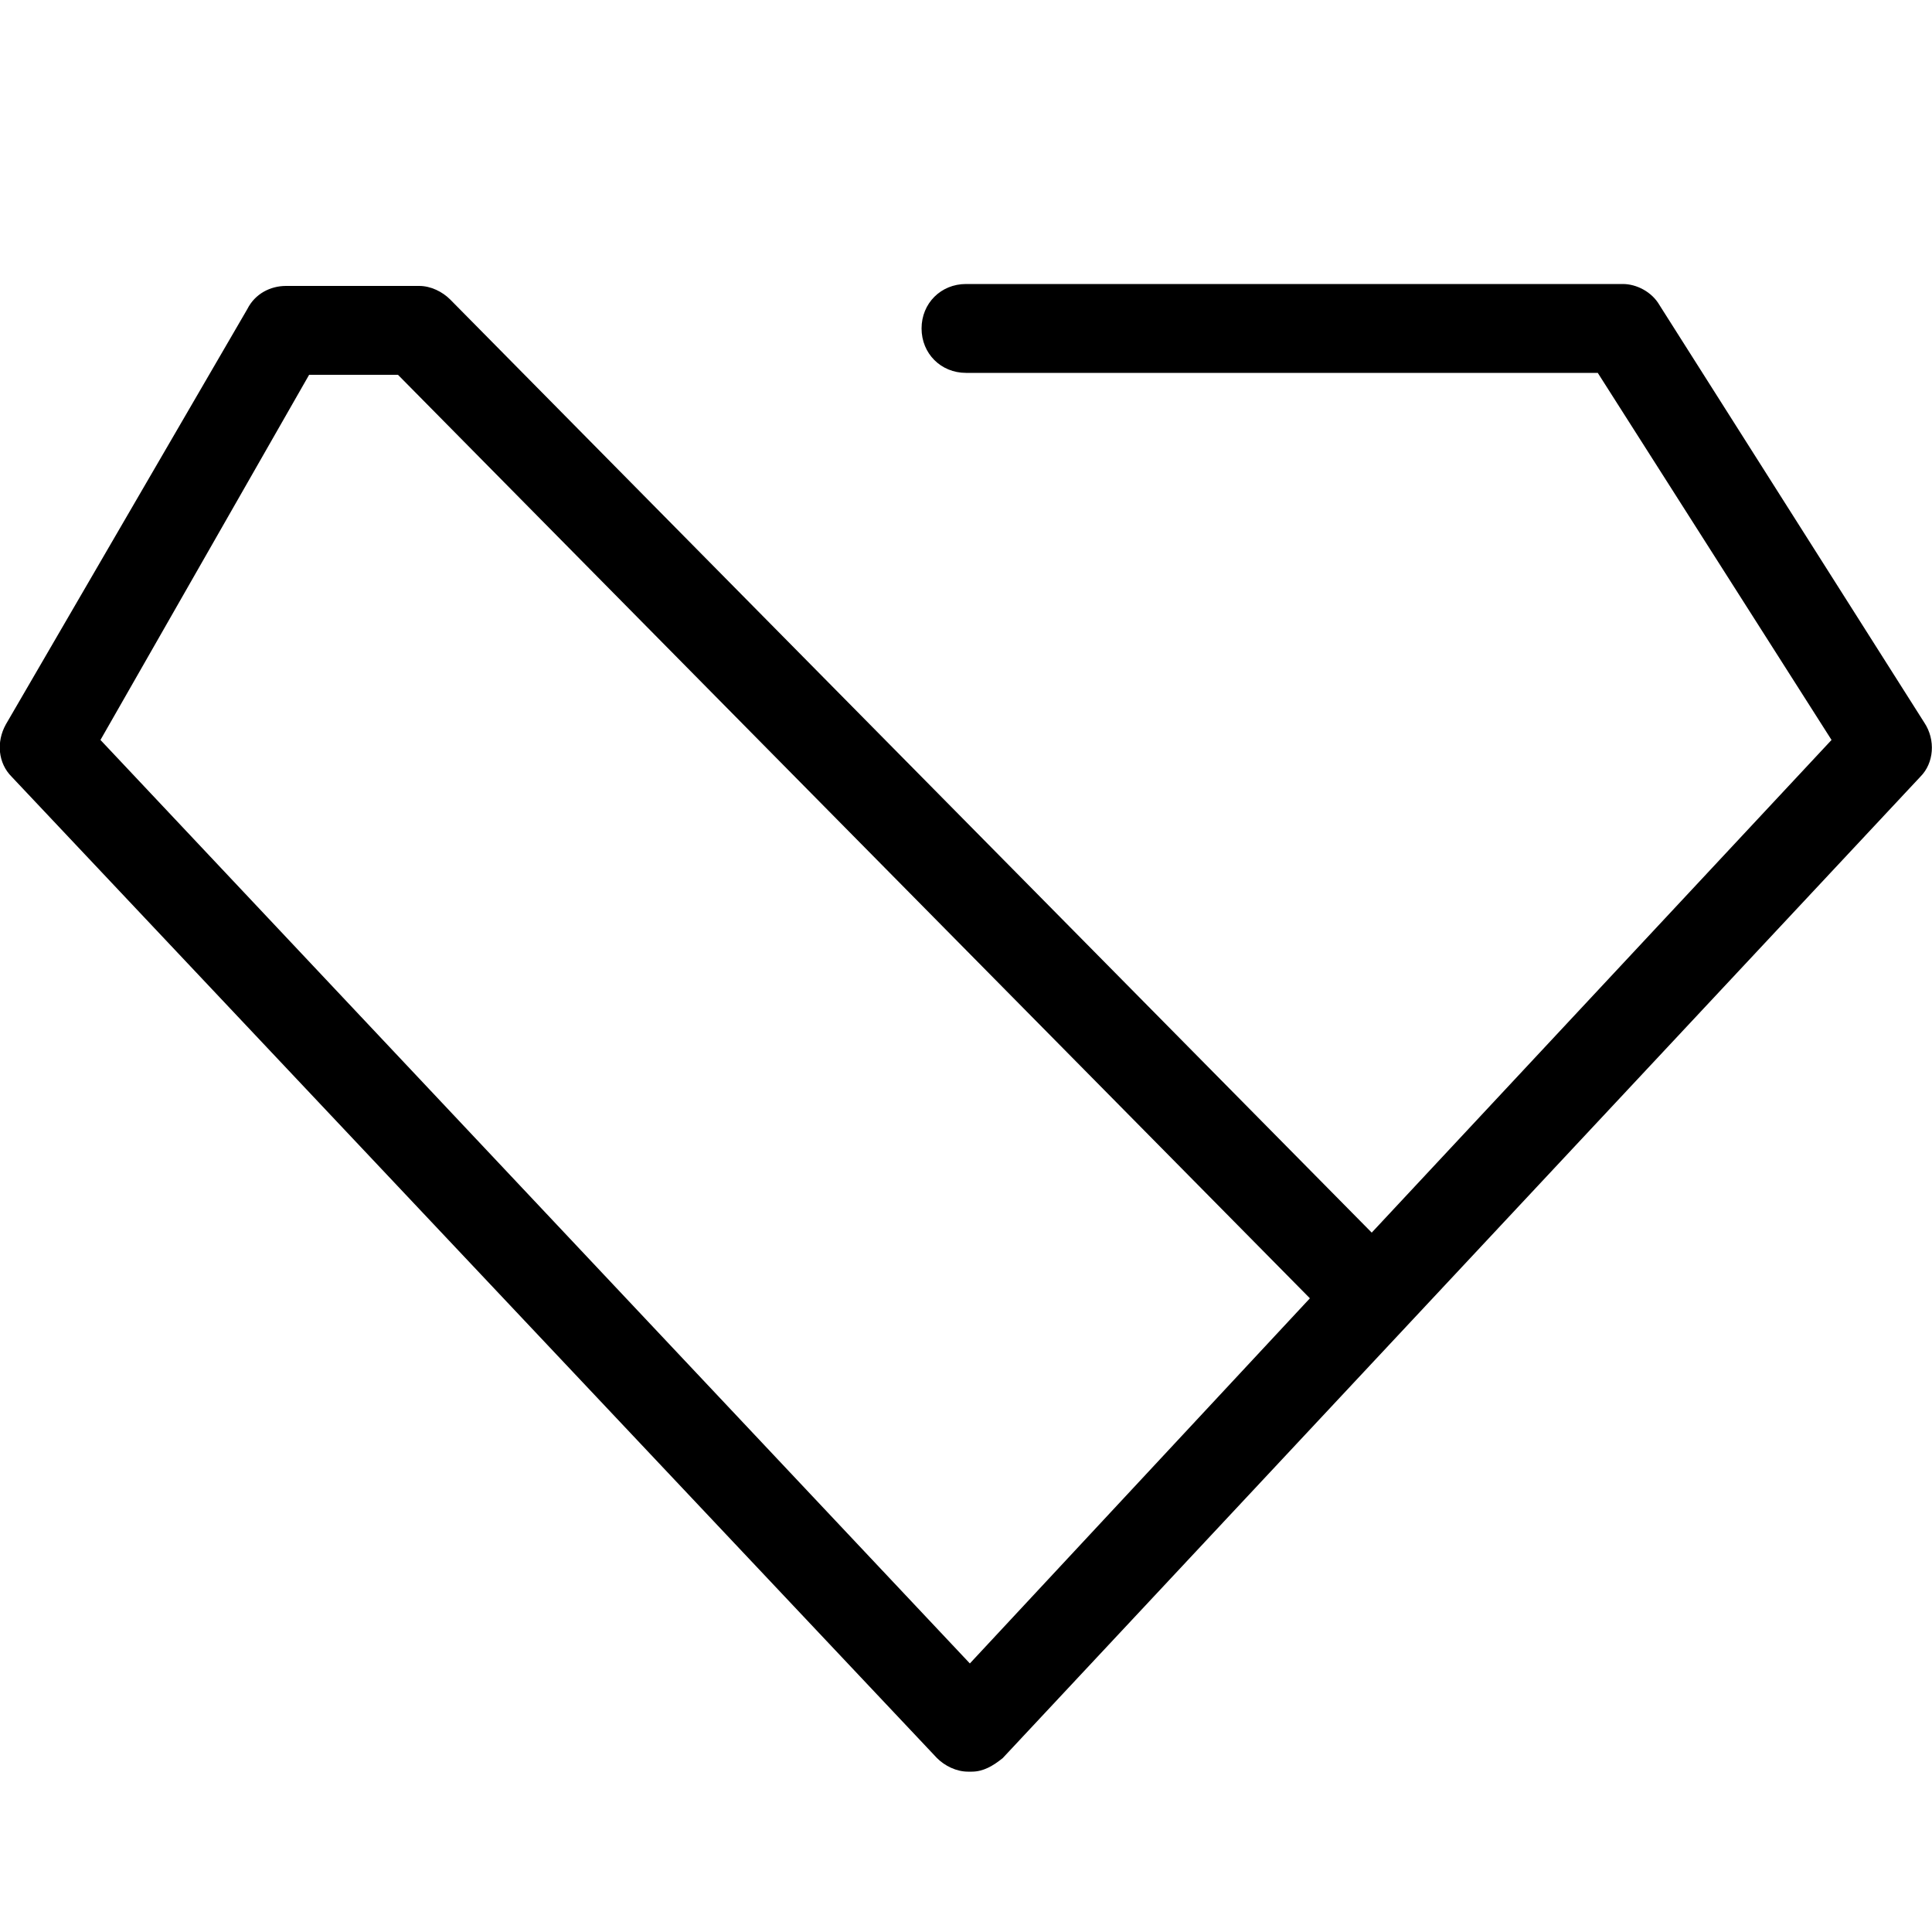 <?xml version="1.0" encoding="utf-8"?>
<!-- Generator: Adobe Illustrator 27.2.0, SVG Export Plug-In . SVG Version: 6.00 Build 0)  -->
<svg version="1.1" id="Capa_1" xmlns="http://www.w3.org/2000/svg" xmlns:xlink="http://www.w3.org/1999/xlink" x="0px" y="0px"
	 viewBox="0 0 100 100" style="enable-background:new 0 0 100 100;" xml:space="preserve">
<path d="M99.6,37.4L85.9,15.8c-0.4-0.7-1.2-1.1-1.9-1.1H50c-1.3,0-2.3,1-2.3,2.3c0,1.3,1,2.3,2.3,2.3h32.7l12.1,19L71,63.8
	L23.3,15.5c-0.4-0.4-1-0.7-1.6-0.7c-0.1,0-0.1,0-0.2,0c-0.1,0-0.1,0-0.2,0h-6.5c-0.8,0-1.6,0.4-2,1.2L0.3,37.5
	c-0.5,0.9-0.4,2,0.3,2.7l47.9,50.8c0.4,0.4,1,0.7,1.6,0.7c0.1,0,0.1,0,0.2,0c0.6,0,1.1-0.3,1.6-0.7l47.5-50.8
	C100.1,39.5,100.2,38.3,99.6,37.4z M20.6,19.4l47.2,47.8L50.2,86.1l-45-47.8L16,19.4H20.6z"/>
</svg>
